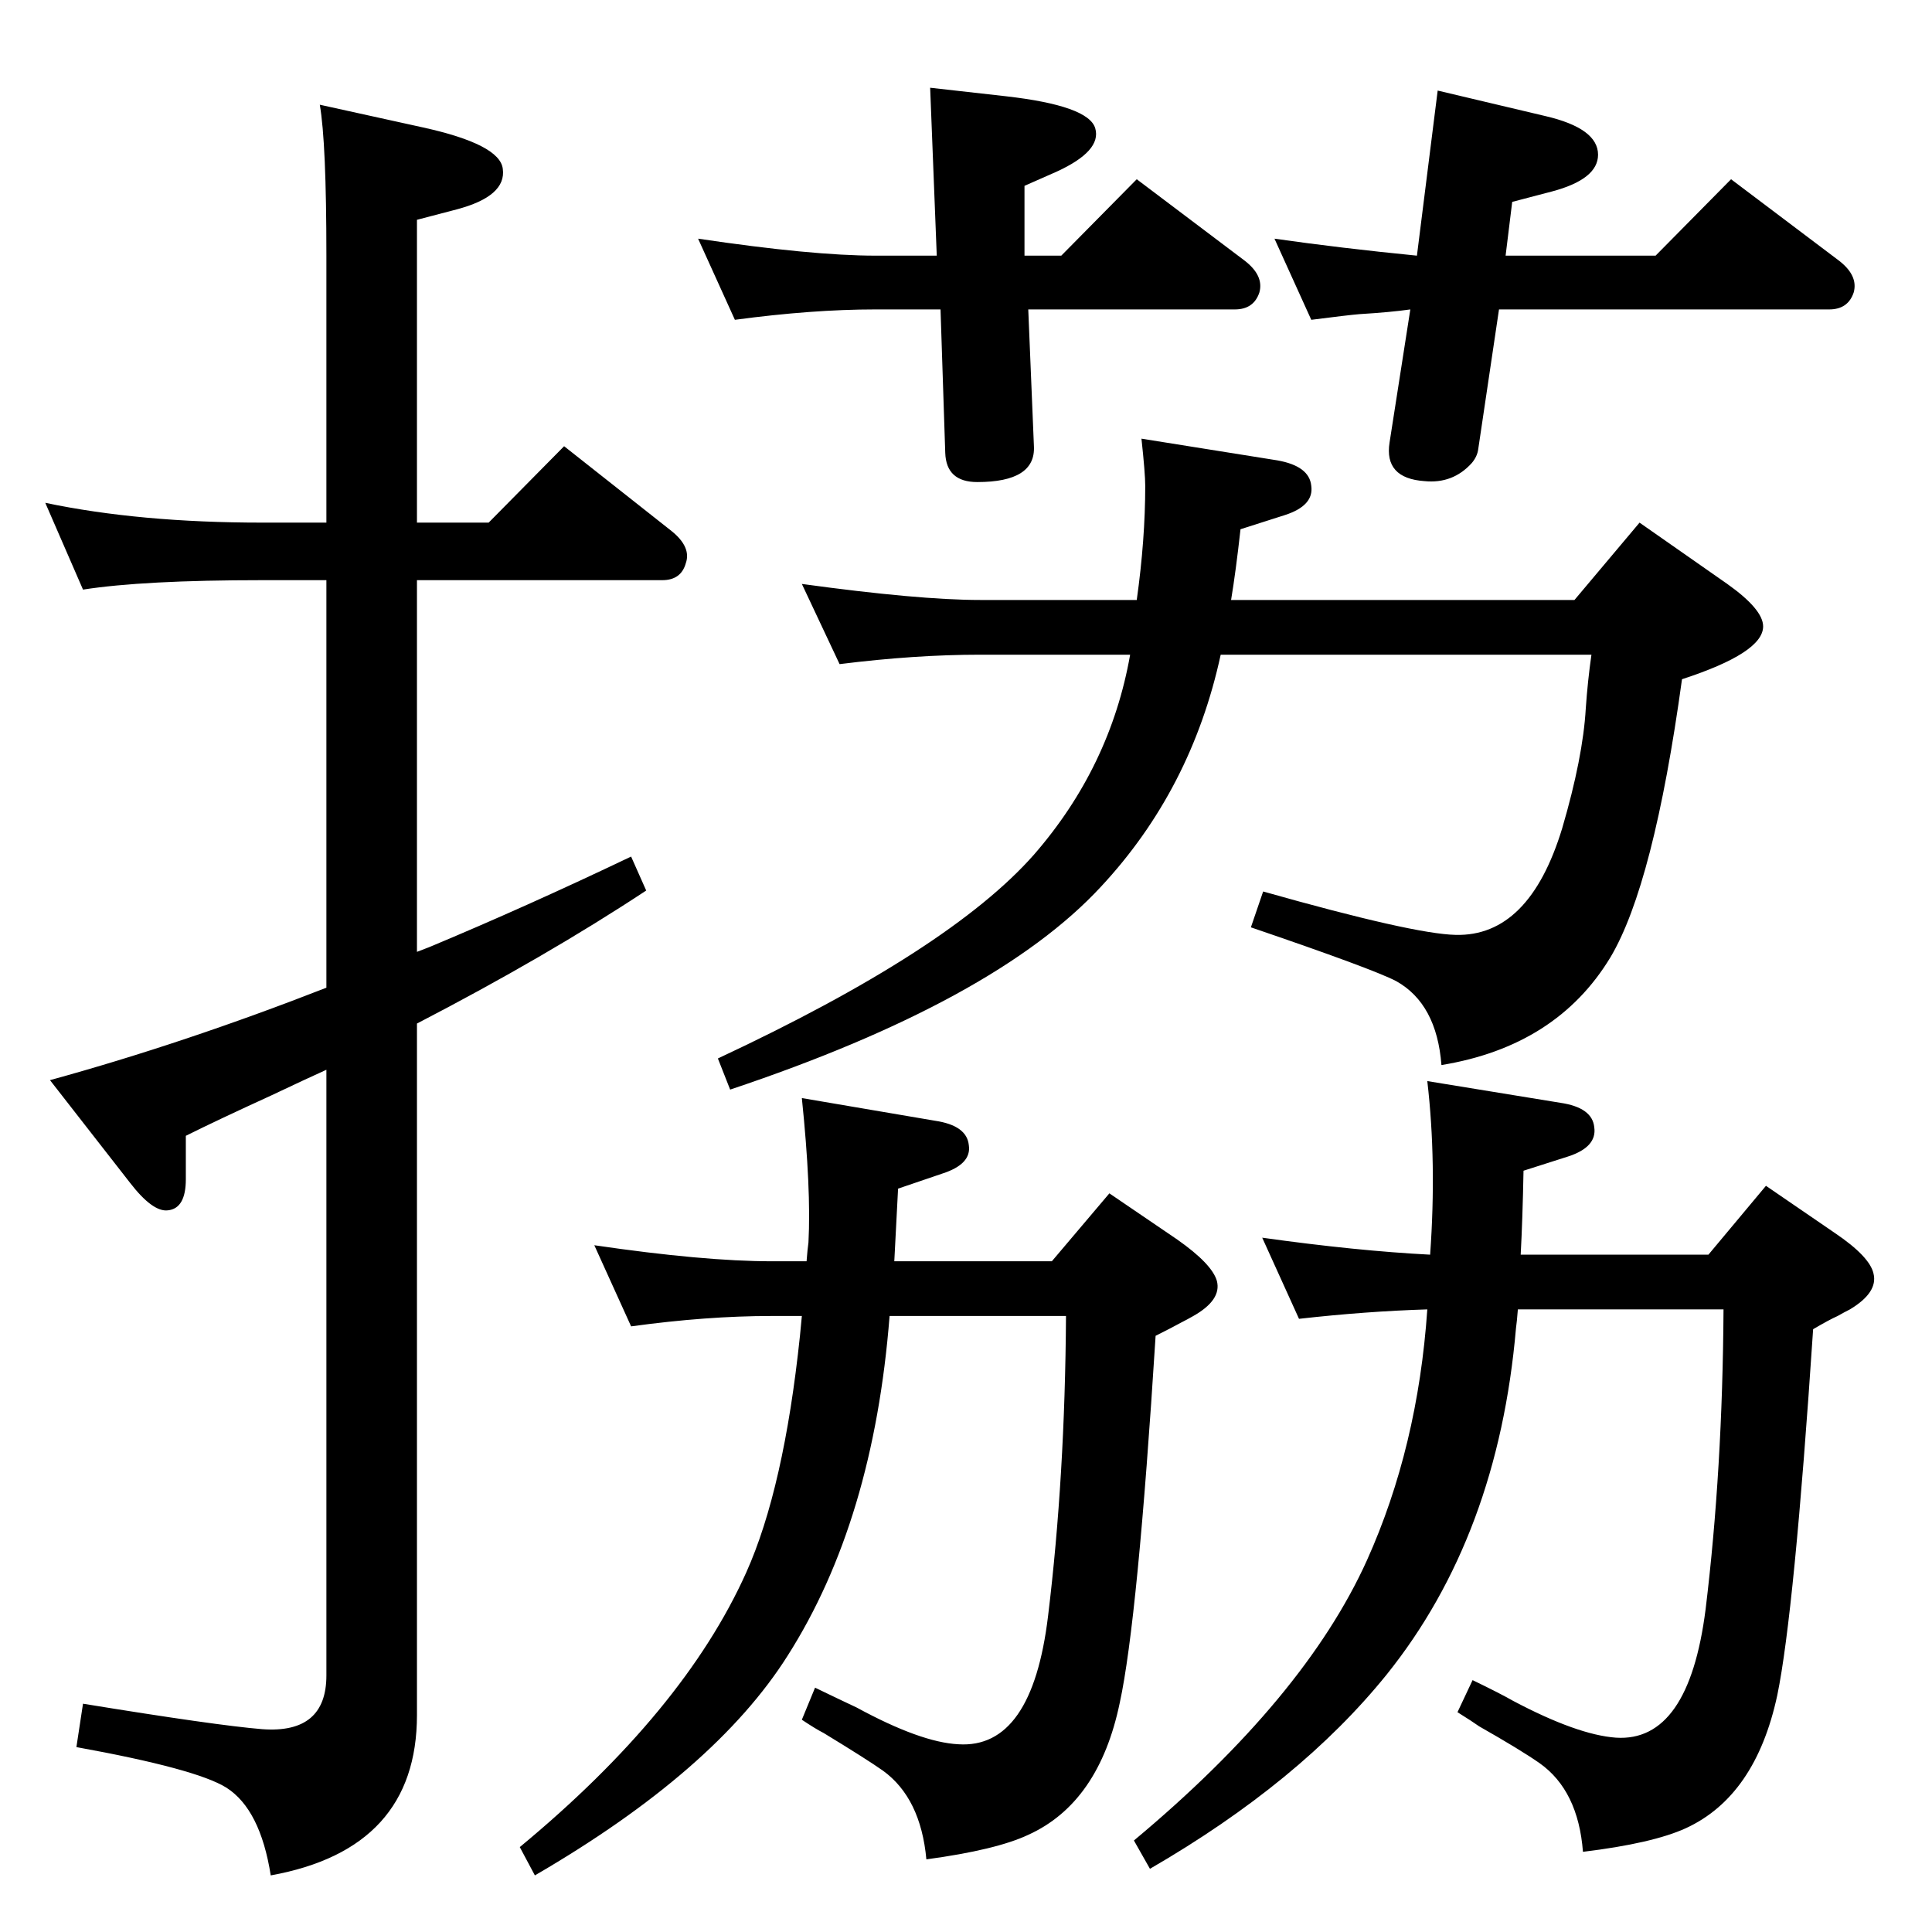<?xml version="1.0" standalone="no"?>
<!DOCTYPE svg PUBLIC "-//W3C//DTD SVG 1.1//EN" "http://www.w3.org/Graphics/SVG/1.1/DTD/svg11.dtd" >
<svg xmlns="http://www.w3.org/2000/svg" xmlns:xlink="http://www.w3.org/1999/xlink" version="1.1" viewBox="0 0 2048 2048">
  <g transform="matrix(1 0 0 -1 0 2048)">
   <path fill="currentColor"
d="M850 653h-32q-69 0 -149 -11l-39 86q116 -17 188 -17h37q1 13 2 20q3 56 -7 153l141 -24q34 -5 36 -26q3 -20 -28 -30l-47 -16q-2 -39 -4 -77h167l61 72l72 -49q37 -26 42 -44q5 -20 -25 -37q-7 -4 -13 -7q-9 -5 -27 -14q-19 -302 -38 -389q-22 -106 -97 -140
q-34 -16 -108 -26q-6 65 -46 94q-17 12 -63 40q-8 4 -23 14l14 34q29 -14 44 -21q68 -37 108 -39q78 -5 95 136q18 148 19 318h-187q-17 -217 -108 -360q-77 -122 -268 -233l-16 30q174 144 240 291q40 89 57 251zM1198 1354h-159q-69 0 -149 -10l-40 85q124 -17 189 -17
h166q9 64 9 121q0 13 -4 50l144 -23q34 -6 36 -27q3 -21 -28 -31l-47 -15q-5 -45 -10 -75h364l69 82l93 -65q38 -27 38 -45q0 -28 -86 -56q-30 -218 -76 -295q-57 -94 -179 -114q-5 65 -48 89q-25 13 -154 57l13 38q159 -45 204 -46q78 -2 113 113q22 75 25 127q2 29 6 57
h-393q-31 -143 -127 -246q-112 -121 -393 -215l-13 33q246 115 335 216q81 93 102 212zM1516 718q7 98 -3 184l141 -23q34 -5 36 -26q3 -21 -28 -31l-47 -15q-1 -52 -3 -89h199l61 73l73 -50q37 -25 41 -43q5 -20 -25 -38q-6 -3 -13 -7q-9 -4 -26 -14q-20 -301 -38 -388
q-23 -107 -97 -141q-35 -16 -109 -25q-5 65 -46 94q-20 14 -64 39q-7 5 -23 15l16 34q29 -14 43 -22q68 -36 109 -39q77 -5 95 136q18 148 19 318h-218q-1 -13 -2 -20q-19 -220 -137 -367q-92 -114 -251 -206l-17 30q181 151 247 297q54 120 64 266q-65 -2 -136 -10l-39 86
q100 -14 178 -18zM1596 1777h159l80 81l114 -86q21 -16 16 -34q-6 -18 -26 -18h-350l-22 -148q-1 -8 -7 -15q-20 -22 -50 -19q-43 3 -37 41l22 141q-21 -3 -54 -5q-12 -1 -51 -6l-39 86q70 -10 151 -18l22 175l114 -27q56 -13 56 -41q0 -26 -49 -39l-42 -11zM1086 1777h39
l80 81l114 -86q21 -16 16 -34q-6 -18 -26 -18h-219l6 -145q2 -38 -60 -38q-33 0 -34 31l-5 152h-69q-67 0 -149 -11l-39 86q121 -18 188 -18h65l-7 178l80 -9q88 -10 95 -34t-41 -46l-34 -15v-74zM442 1039l13 5q103 43 214 96l16 -36q-106 -70 -243 -141v-733
q0 -142 -155 -170q-11 70 -47 93q-32 20 -159 43l7 46q141 -23 190 -27q68 -5 68 57v642q-20 -9 -58 -27q-59 -27 -91 -43v-46q0 -31 -19 -33q-16 -2 -40 29l-85 109q142 39 293 98v432h-68q-126 0 -190 -10l-40 92q100 -21 230 -21h68v283q0 120 -7 160l109 -24
q82 -18 85 -44q4 -29 -49 -43l-42 -11v-321h76l80 81l114 -90q21 -17 15 -34q-5 -18 -25 -18h-260v-394z" />
  </g>

</svg>
